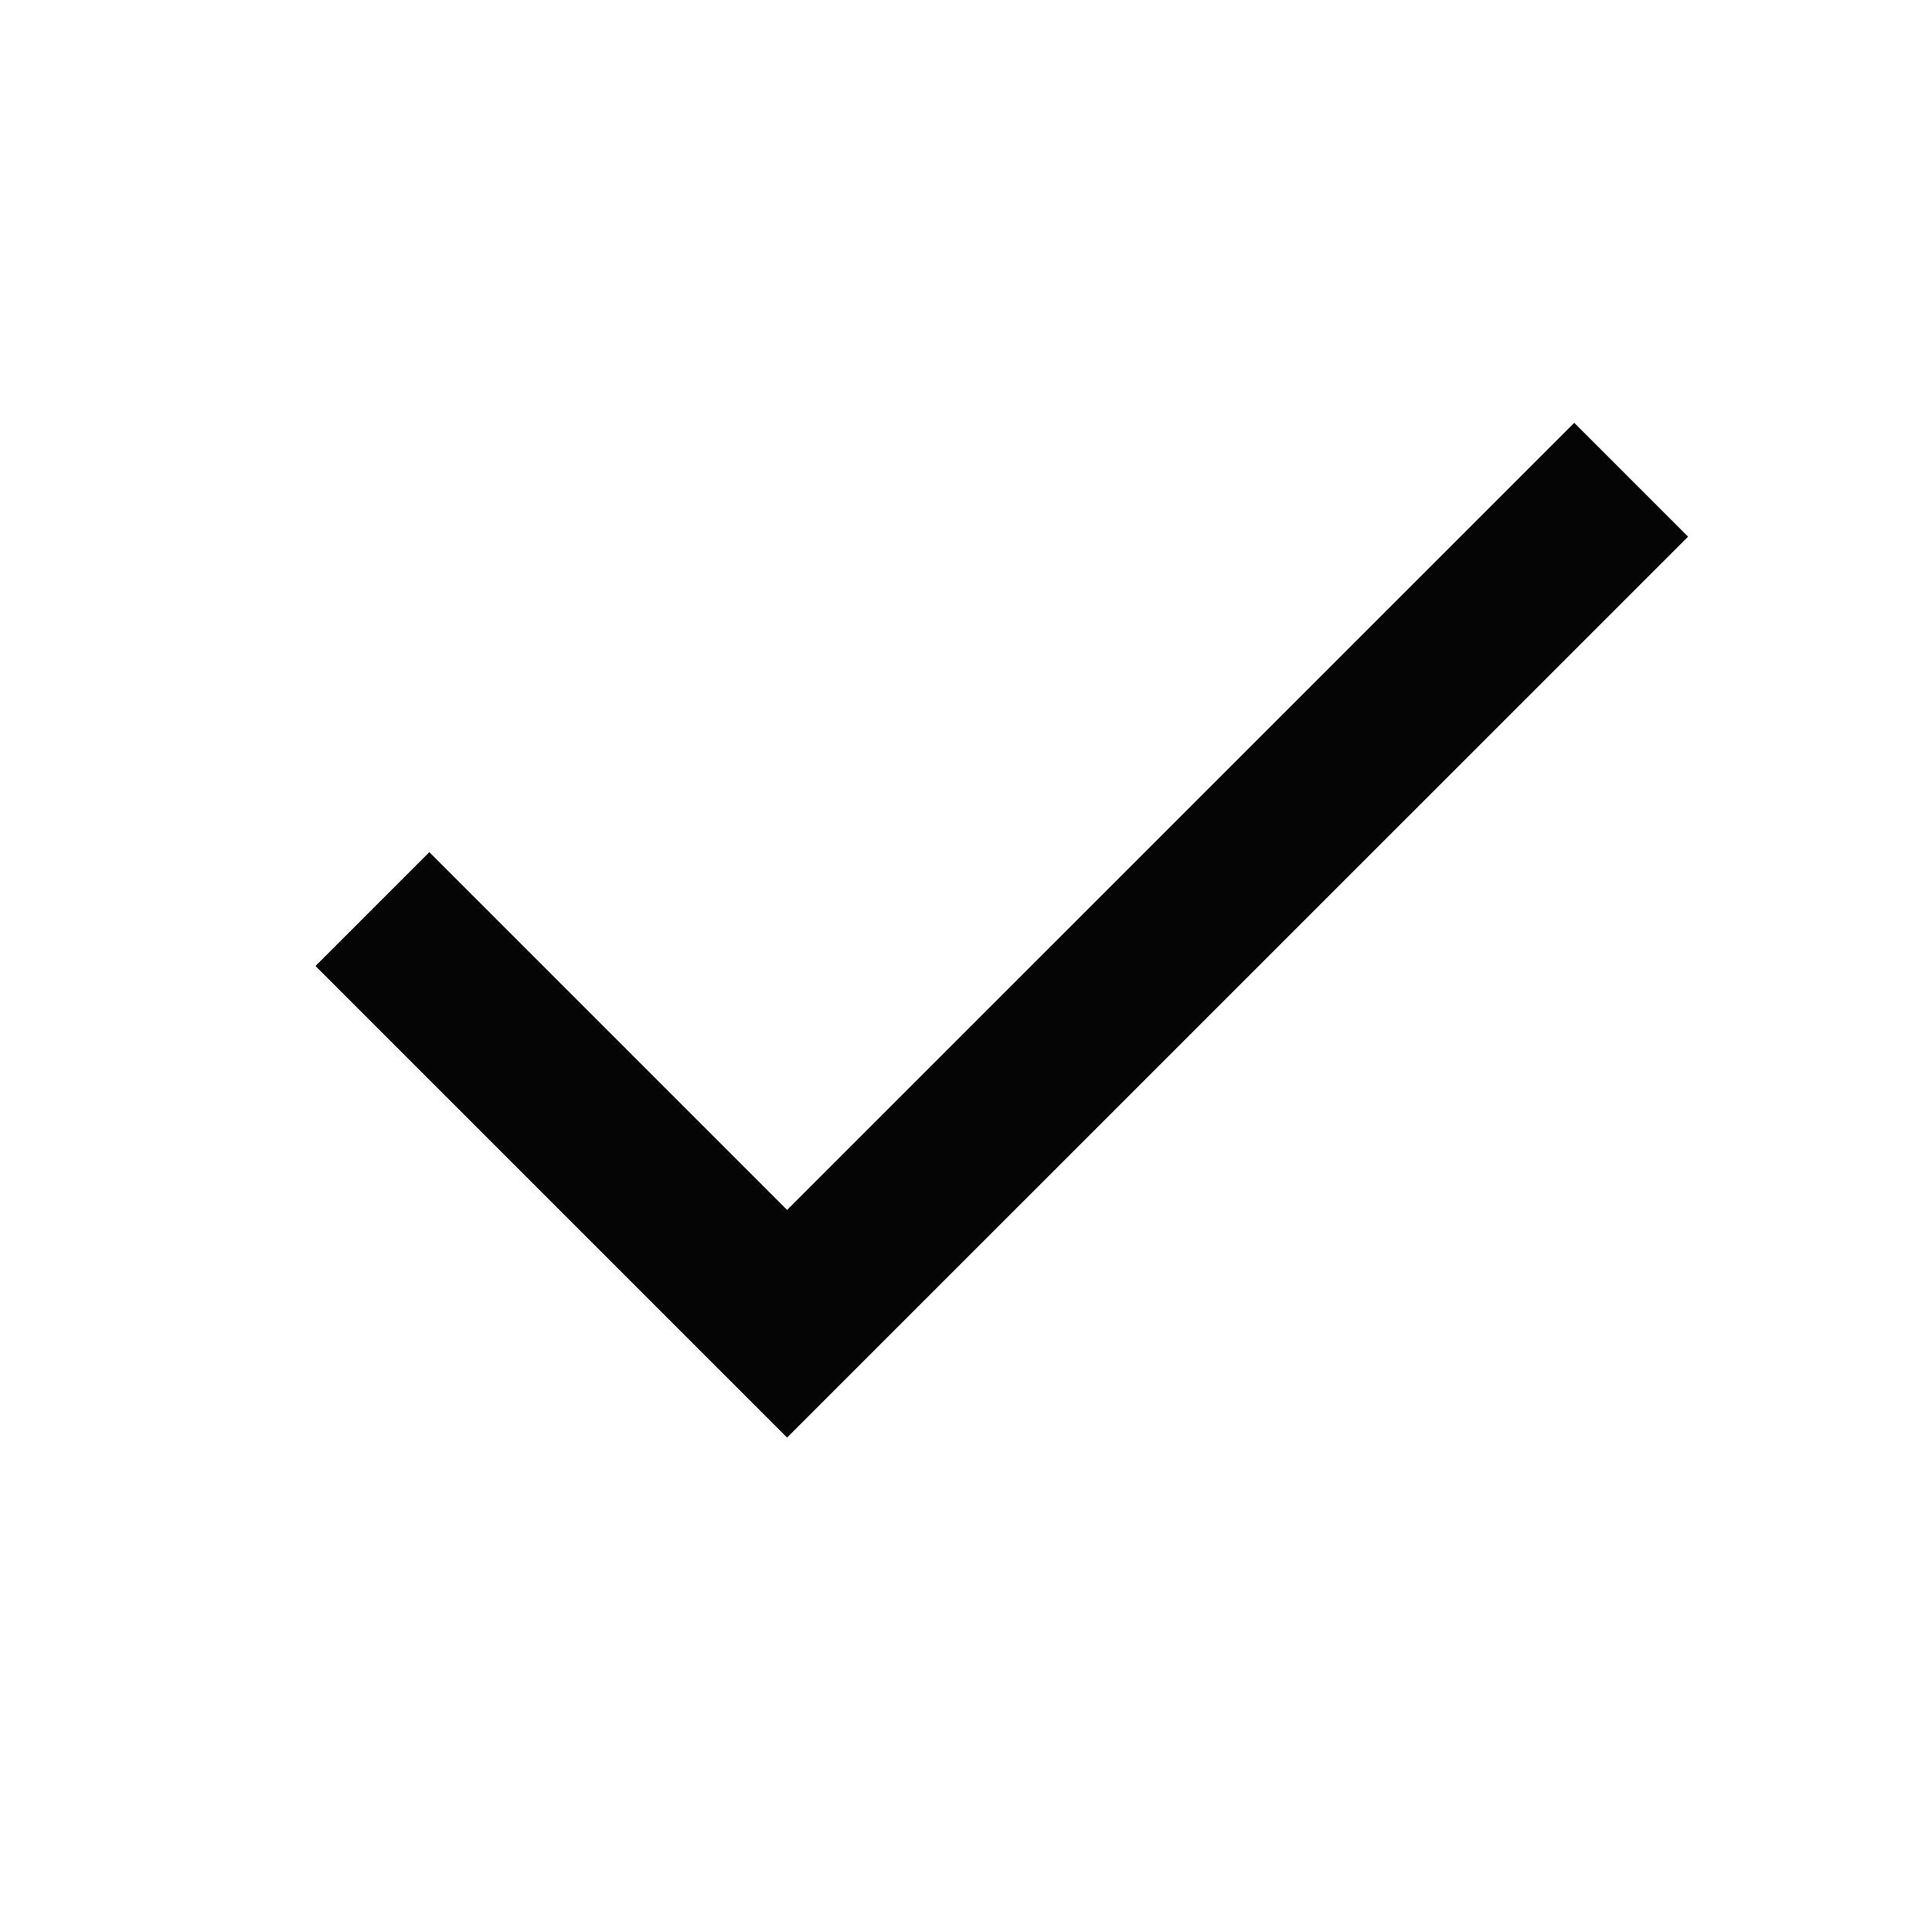<svg width="18" height="18" viewBox="0 0 18 18" fill="none" xmlns="http://www.w3.org/2000/svg">
<path d="M14.667 5L7.333 12.333L4 9" stroke="#050505" stroke-width="1.5" stroke-linecap="square"/>
</svg>
